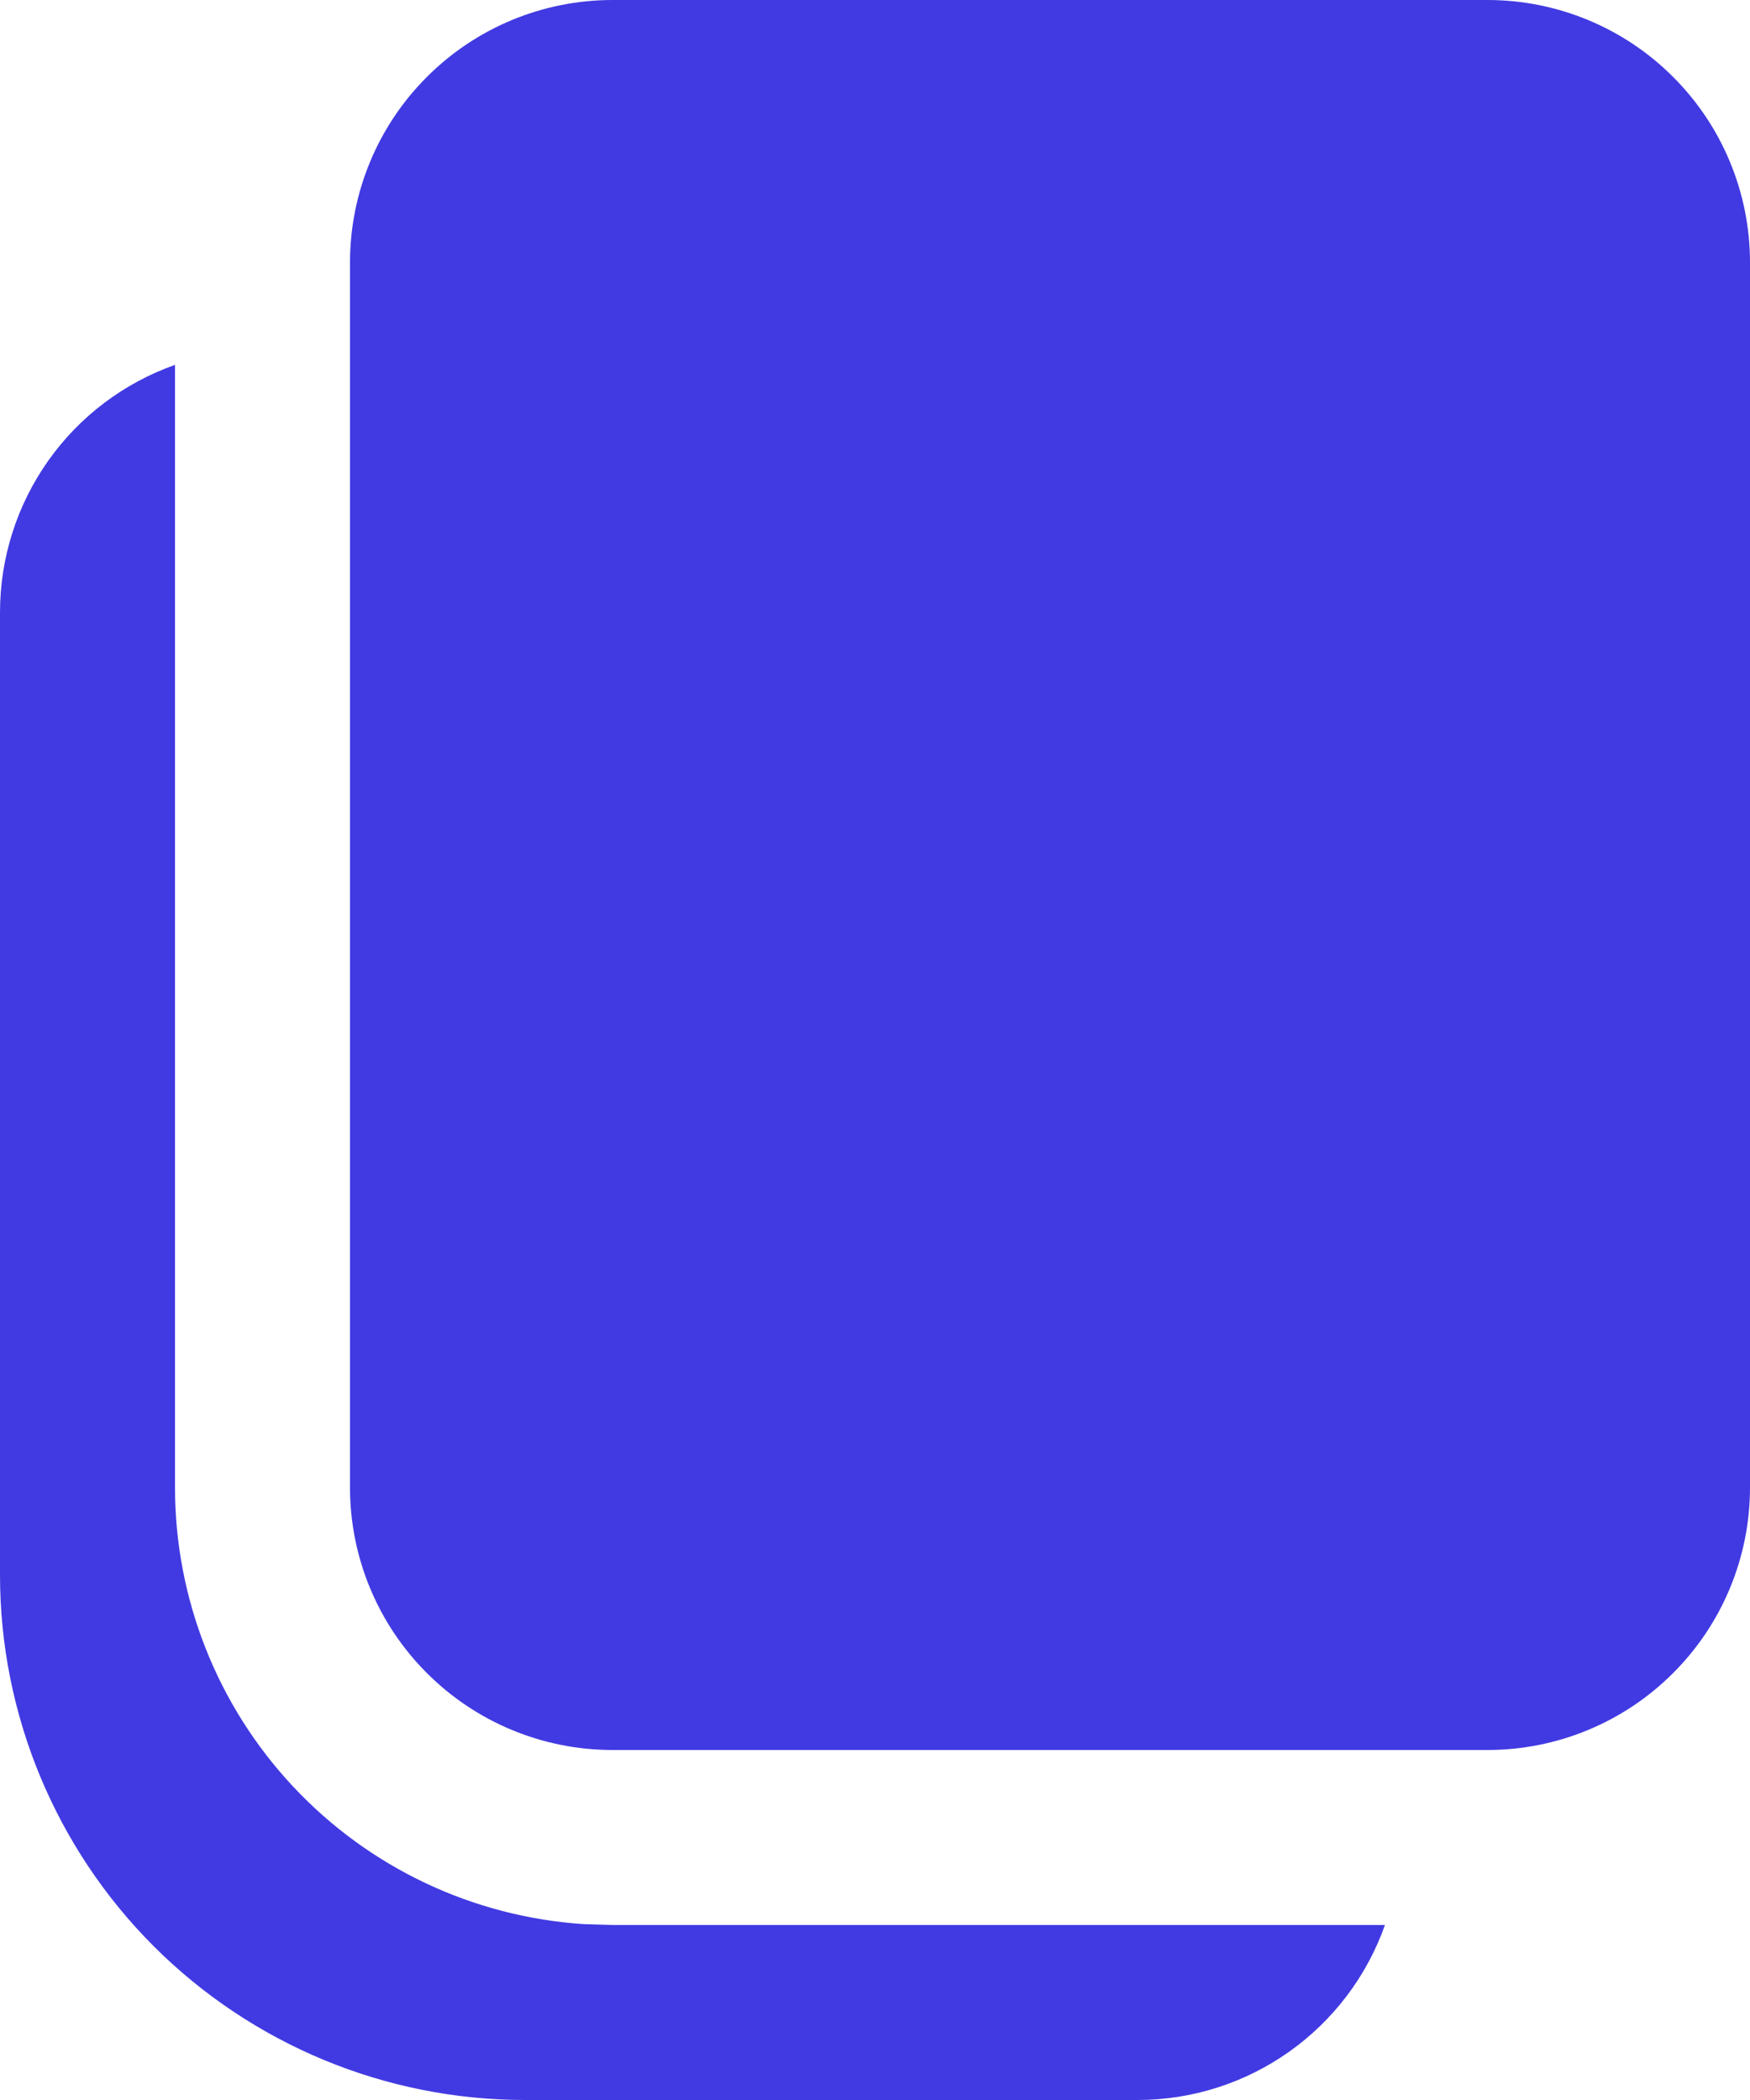 <svg width="20" height="24" viewBox="0 0 20 24" fill="none" xmlns="http://www.w3.org/2000/svg">
<path d="M2 4.17V17C2 18.269 2.482 19.491 3.35 20.418C4.218 21.345 5.405 21.907 6.672 21.99L7 22H15.828C15.621 22.585 15.238 23.091 14.732 23.449C14.225 23.808 13.62 24 13 24H6C4.409 24 2.883 23.368 1.757 22.243C0.632 21.117 4.12473e-07 19.591 4.12473e-07 18V7C-0 6.379 0.192 5.774 0.55 5.267C0.908 4.76 1.415 4.377 2 4.17ZM17 0C17.796 0 18.559 0.316 19.121 0.879C19.684 1.441 20 2.204 20 3V17C20 17.796 19.684 18.559 19.121 19.121C18.559 19.684 17.796 20 17 20H7C6.204 20 5.441 19.684 4.879 19.121C4.316 18.559 4 17.796 4 17V3C4 2.204 4.316 1.441 4.879 0.879C5.441 0.316 6.204 0 7 0H17Z" fill="#413AE2"/>
</svg>
